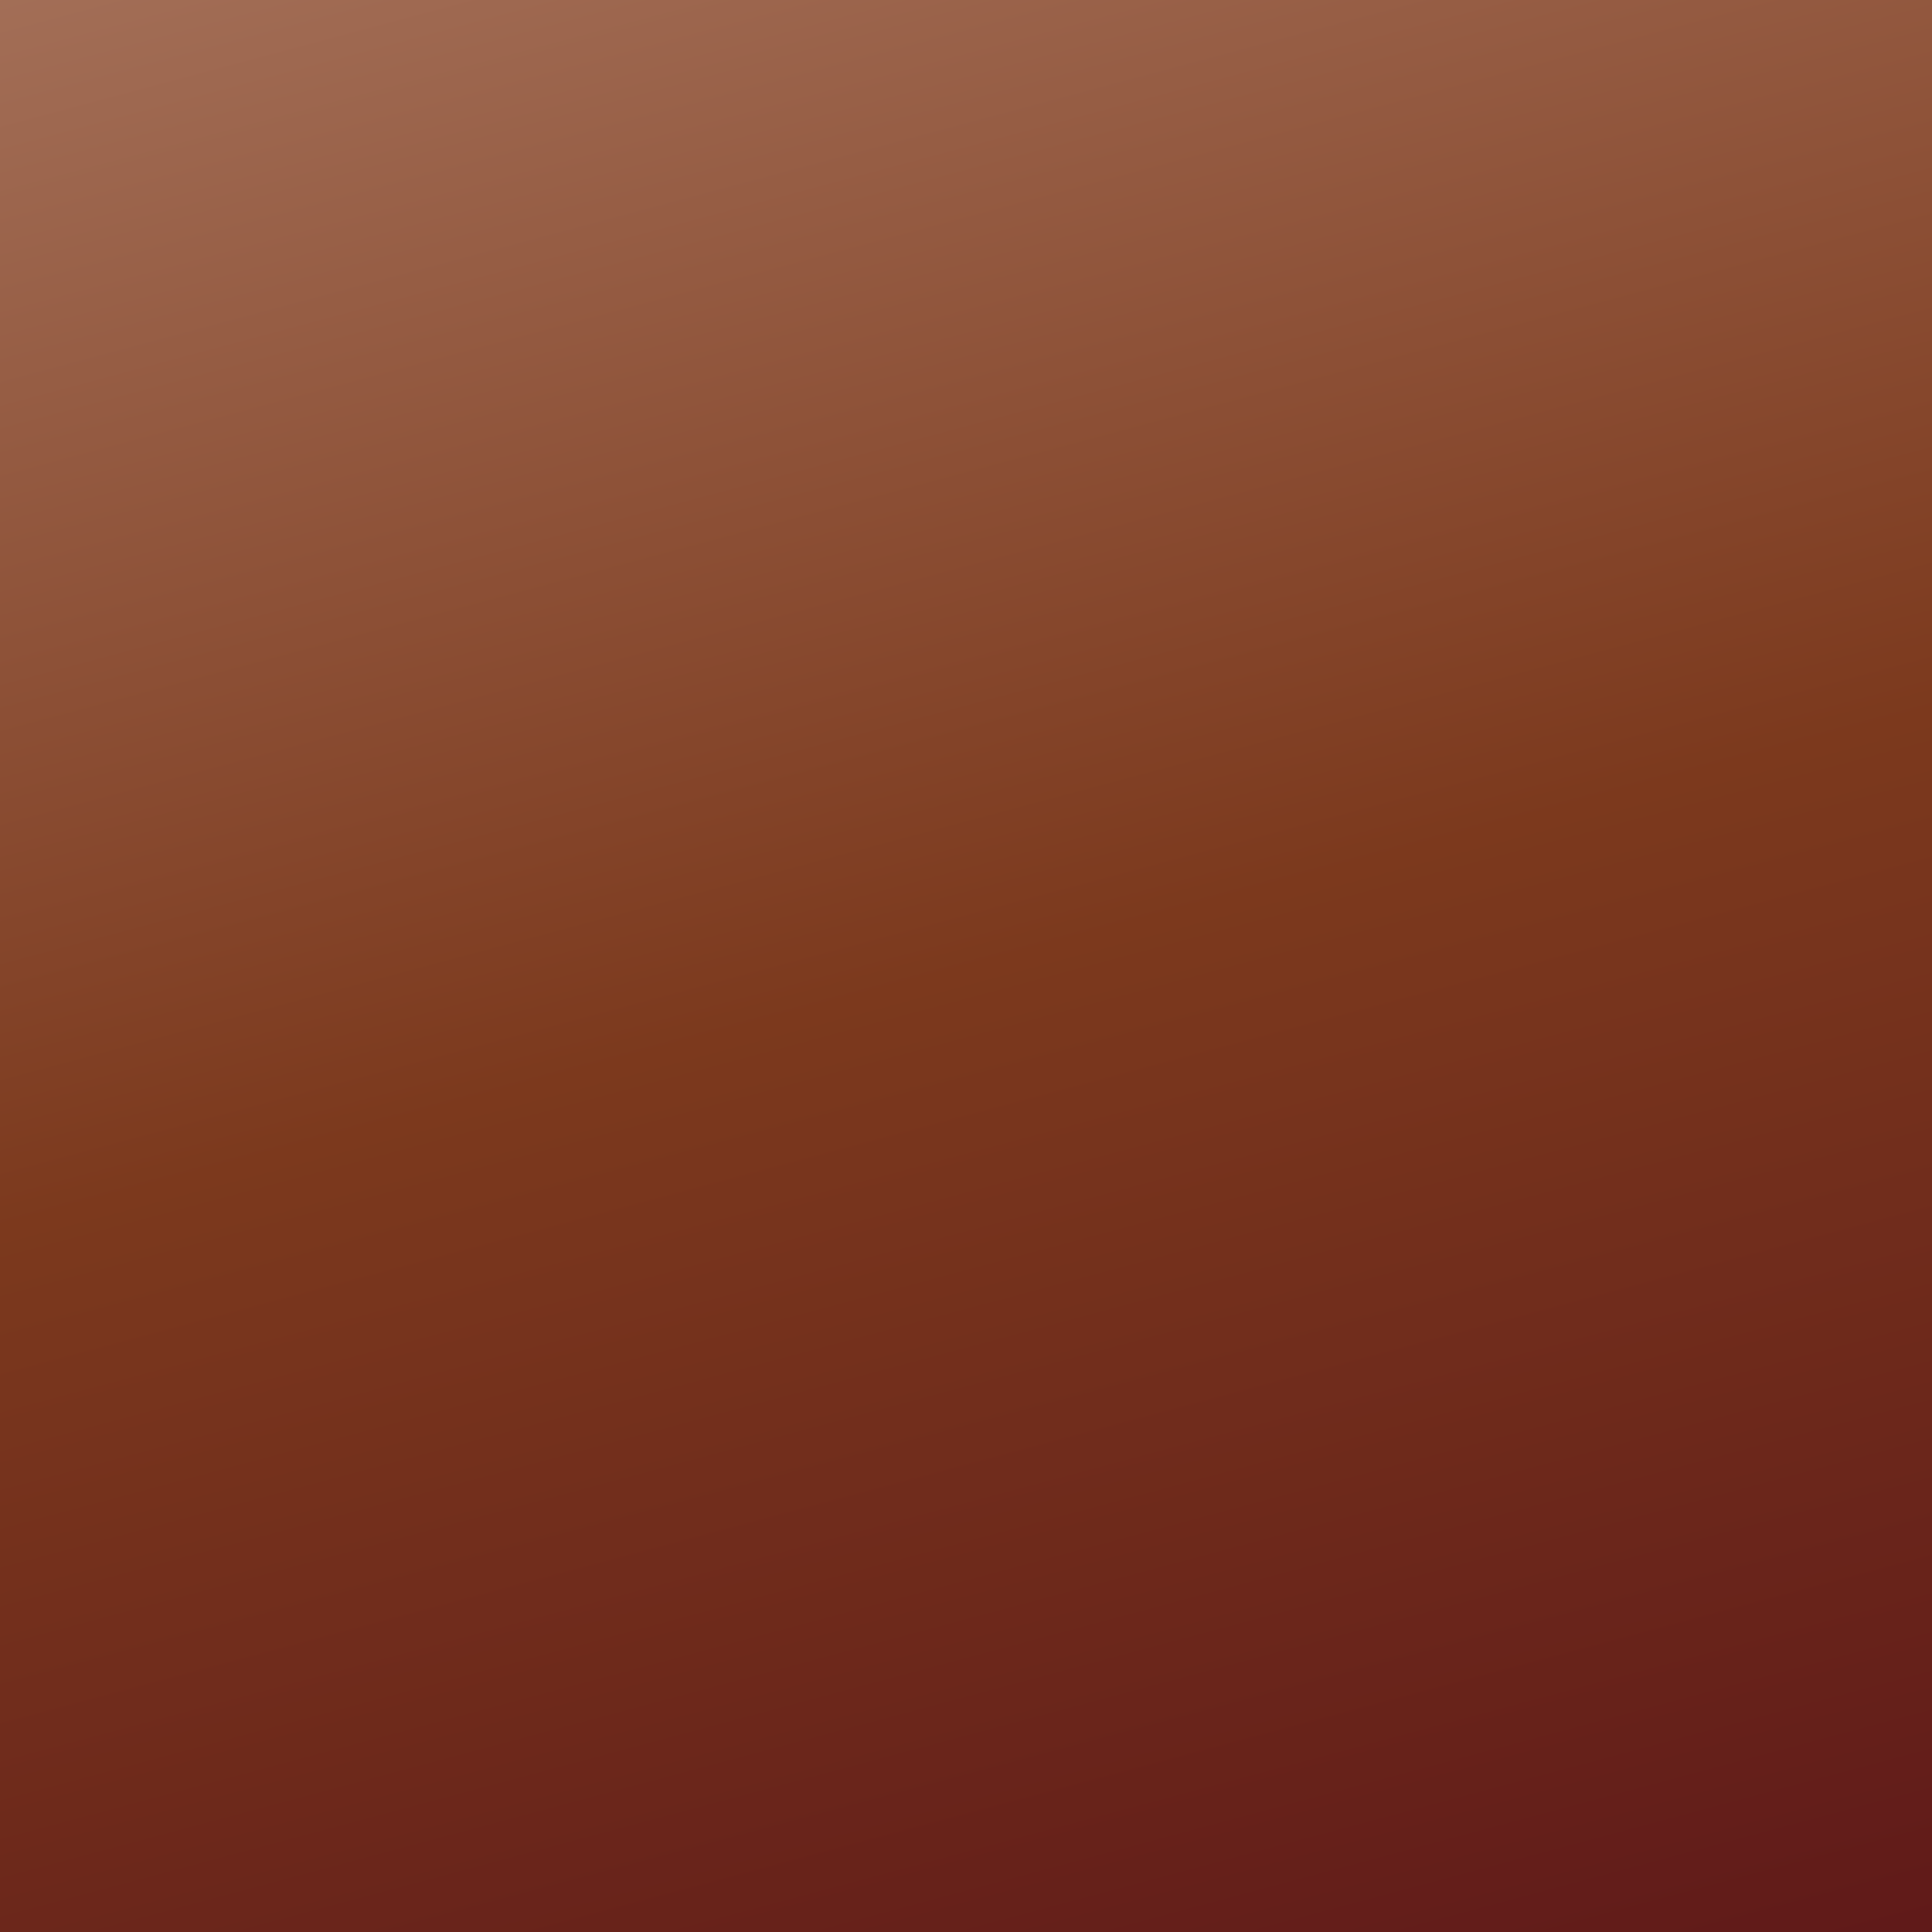 <?xml version="1.0" encoding="UTF-8" standalone="no"?>
<!-- Generator: Adobe Illustrator 16.0.4, SVG Export Plug-In . SVG Version: 6.00 Build 0)  -->

<svg
   version="1.1"
   id="Layer_1"
   x="0px"
   y="0px"
   width="640px"
   height="640px"
   viewBox="0 0 640 640"
   enable-background="new 0 0 640 640"
   xml:space="preserve"
   sodipodi:docname="back.svg"
   inkscape:version="1.3 (0e150ed, 2023-07-21)"
   xmlns:inkscape="http://www.inkscape.org/namespaces/inkscape"
   xmlns:sodipodi="http://sodipodi.sourceforge.net/DTD/sodipodi-0.dtd"
   xmlns="http://www.w3.org/2000/svg"
   xmlns:svg="http://www.w3.org/2000/svg"><rect x="0" y="0" width="640" height="640" fill="#808080" stroke="none"/><defs
   id="defs17" /><sodipodi:namedview
   id="namedview17"
   pagecolor="#ffffff"
   bordercolor="#000000"
   borderopacity="0.25"
   inkscape:showpageshadow="2"
   inkscape:pageopacity="0.0"
   inkscape:pagecheckerboard="0"
   inkscape:deskcolor="#d1d1d1"
   inkscape:zoom="1.3515625"
   inkscape:cx="320"
   inkscape:cy="320"
   inkscape:window-width="1392"
   inkscape:window-height="1212"
   inkscape:window-x="243"
   inkscape:window-y="25"
   inkscape:window-maximized="0"
   inkscape:current-layer="Layer_1" />&#10;<polygon
   fill="#FFFFFF"
   stroke="#000000"
   stroke-miterlimit="10"
   points="648.5,647.5 -11.285,647.5 -10.768,-8.5 648.5,-8.5 "
   id="polygon1" />&#10;<linearGradient
   id="SVGID_1_"
   gradientUnits="userSpaceOnUse"
   x1="218.365"
   y1="-58.876"
   x2="421.169"
   y2="698.002">&#10;	<stop
   offset="0"
   style="stop-color:#D6AB72"
   id="stop1" />&#10;	<stop
   offset="0.131"
   style="stop-color:#D09F5D"
   id="stop2" />&#10;	<stop
   offset="0.5"
   style="stop-color:#C18026"
   id="stop3" />&#10;	<stop
   offset="0.61"
   style="stop-color:#B97926"
   id="stop4" />&#10;	<stop
   offset="1"
   style="stop-color:#A26526"
   id="stop5" />&#10;</linearGradient>&#10;<polygon
   display="none"
   fill="url(#SVGID_1_)"
   stroke="#000000"
   stroke-miterlimit="10"
   points="639.5,639.5 0,639.5 0.5,-0.5   639.5,-0.5 "
   id="polygon5" />&#10;<linearGradient
   id="SVGID_2_"
   gradientUnits="userSpaceOnUse"
   x1="214.903"
   y1="-69.96"
   x2="423.38"
   y2="708.088">&#10;	<stop
   offset="0"
   style="stop-color:#AC7A6C"
   id="stop6" />&#10;	<stop
   offset="0.506"
   style="stop-color:#945748"
   id="stop7" />&#10;	<stop
   offset="1"
   style="stop-color:#562D22"
   id="stop8" />&#10;</linearGradient>&#10;<polygon
   display="none"
   fill="url(#SVGID_2_)"
   stroke="#000000"
   stroke-miterlimit="10"
   points="649.5,647.5 -11.252,647.5   -10.735,-9.5 649.5,-9.5 "
   id="polygon8" />&#10;<linearGradient
   id="SVGID_3_"
   gradientUnits="userSpaceOnUse"
   x1="218.365"
   y1="-58.876"
   x2="421.169"
   y2="698.002">&#10;	<stop
   offset="0"
   style="stop-color:#87835C"
   id="stop9" />&#10;	<stop
   offset="0.5"
   style="stop-color:#54541F"
   id="stop10" />&#10;	<stop
   offset="1"
   style="stop-color:#464012"
   id="stop11" />&#10;</linearGradient>&#10;<polygon
   display="none"
   fill="url(#SVGID_3_)"
   stroke="#000000"
   stroke-miterlimit="10"
   points="639.5,639.5 0,639.5 0.5,-0.5   639.5,-0.5 "
   id="polygon11" />&#10;<linearGradient
   id="SVGID_4_"
   gradientUnits="userSpaceOnUse"
   x1="214.699"
   y1="-68.835"
   x2="422.842"
   y2="707.965">&#10;	<stop
   offset="0"
   style="stop-color:#9A6046"
   id="stop12" />&#10;	<stop
   offset="0.5"
   style="stop-color:#6E2405"
   id="stop13" />&#10;	<stop
   offset="1"
   style="stop-color:#4E0000"
   id="stop14" />&#10;</linearGradient>&#10;<polygon
   fill="url(#SVGID_4_)"
   fill-opacity="0.9"
   stroke="#000000"
   stroke-miterlimit="10"
   points="648.5,647.5 -10.994,647.5   -10.478,-8.5 648.5,-8.5 "
   id="polygon14" />&#10;&#10;</svg>
